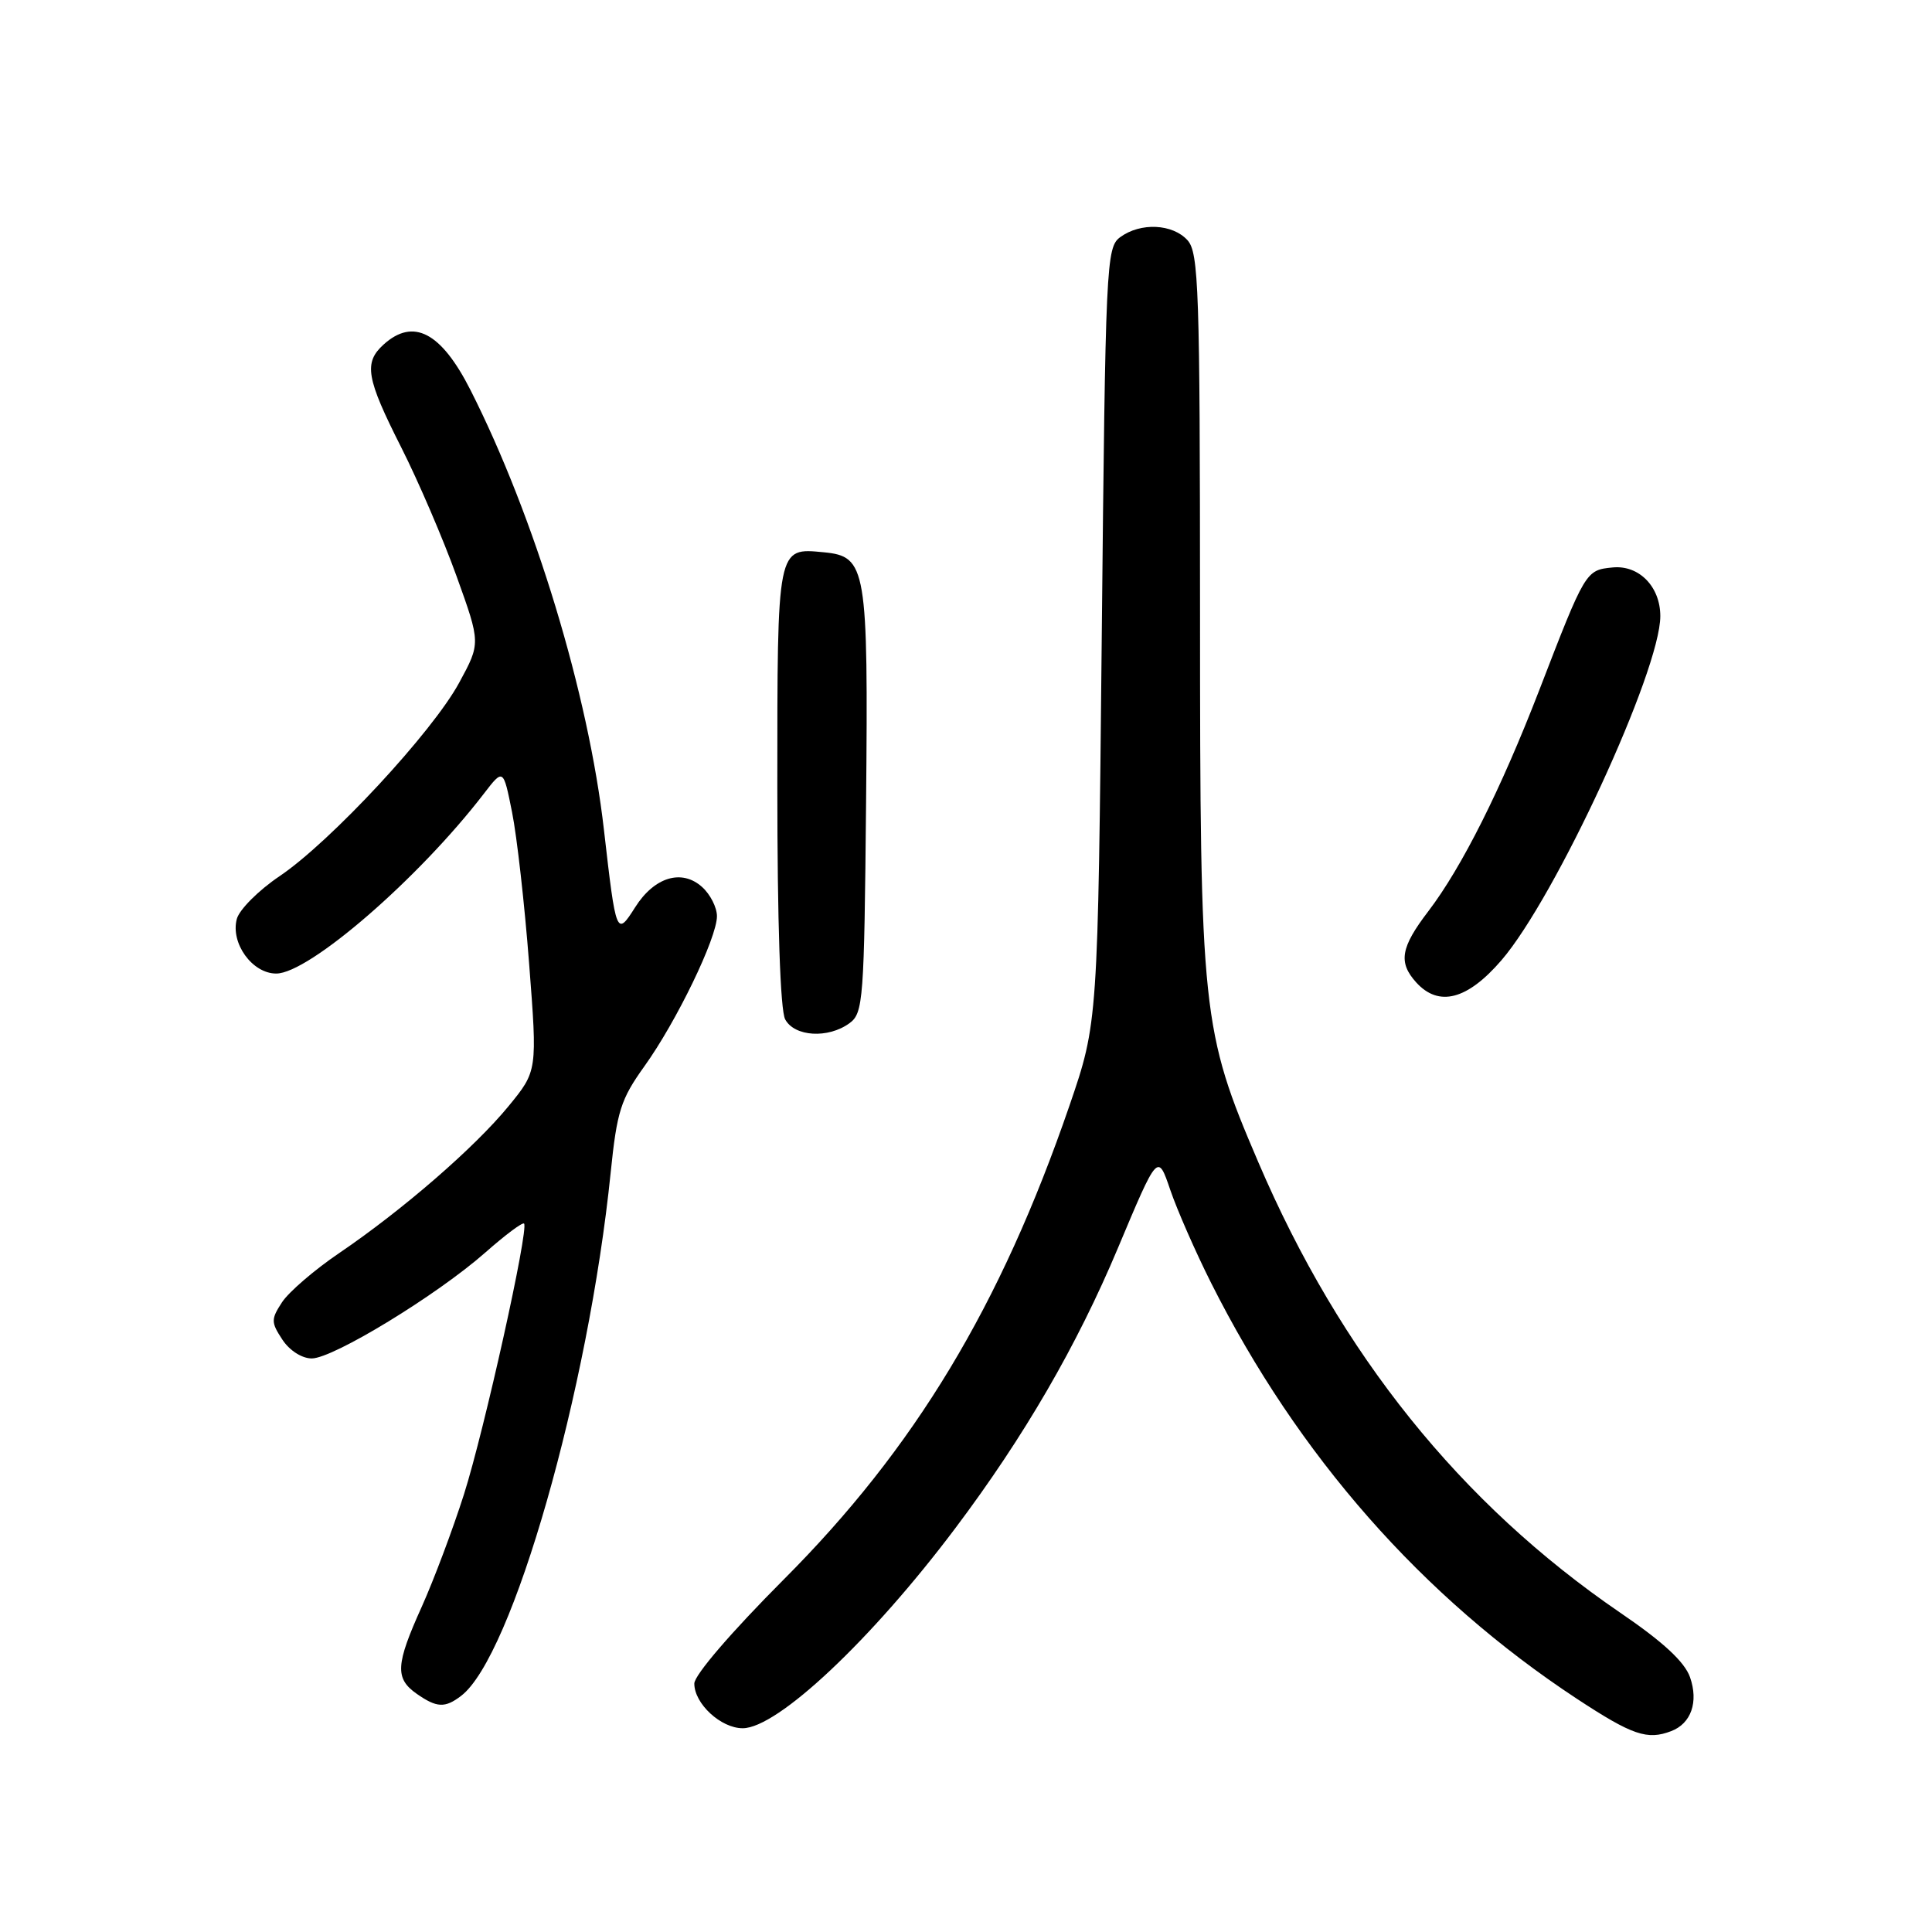 <?xml version="1.0" encoding="UTF-8" standalone="no"?>
<!DOCTYPE svg PUBLIC "-//W3C//DTD SVG 1.1//EN" "http://www.w3.org/Graphics/SVG/1.1/DTD/svg11.dtd" >
<svg xmlns="http://www.w3.org/2000/svg" xmlns:xlink="http://www.w3.org/1999/xlink" version="1.1" viewBox="0 0 256 256">
 <g >
 <path fill="currentColor"
d=" M 221.45 229.38 C 224.09 228.37 225.08 225.52 223.94 222.25 C 223.23 220.21 220.37 217.56 214.70 213.70 C 193.54 199.24 177.62 179.43 166.73 153.99 C 159.24 136.51 159.01 134.35 159.01 81.08 C 159.00 38.36 158.84 33.48 157.35 31.83 C 155.37 29.65 151.13 29.45 148.44 31.42 C 146.58 32.78 146.48 34.82 145.99 84.17 C 145.48 135.50 145.48 135.50 141.71 146.50 C 132.58 173.06 121.22 191.90 103.81 209.33 C 96.94 216.22 92.00 221.96 92.00 223.08 C 92.00 225.75 95.52 229.00 98.41 229.00 C 103.02 229.00 115.45 217.31 126.58 202.50 C 135.71 190.36 142.70 178.31 148.14 165.35 C 153.41 152.80 153.41 152.80 155.06 157.65 C 155.97 160.32 158.41 165.88 160.48 170.00 C 172.00 192.91 188.44 211.60 208.95 225.10 C 216.30 229.93 218.27 230.60 221.45 229.38 Z  M 61.10 224.71 C 67.88 219.55 77.98 184.21 80.92 155.35 C 81.75 147.24 82.26 145.65 85.37 141.31 C 89.63 135.38 95.00 124.28 95.00 121.40 C 95.00 120.25 94.12 118.51 93.04 117.54 C 90.35 115.10 86.70 116.20 84.16 120.22 C 81.69 124.12 81.63 123.95 80.03 110.00 C 77.98 91.98 70.84 68.46 62.34 51.68 C 58.45 44.01 54.77 42.09 50.83 45.65 C 48.17 48.06 48.52 50.10 53.16 59.27 C 55.45 63.80 58.75 71.49 60.50 76.36 C 63.69 85.22 63.69 85.22 60.85 90.45 C 57.32 96.98 43.82 111.52 37.07 116.08 C 34.27 117.96 31.72 120.52 31.38 121.76 C 30.52 124.97 33.42 129.00 36.60 129.00 C 40.94 129.00 55.47 116.42 64.12 105.16 C 66.69 101.82 66.69 101.82 67.85 107.62 C 68.49 110.80 69.51 119.82 70.11 127.66 C 71.21 141.91 71.21 141.91 67.38 146.58 C 62.90 152.05 53.35 160.33 44.93 166.05 C 41.67 168.26 38.27 171.19 37.38 172.54 C 35.90 174.81 35.90 175.20 37.41 177.50 C 38.36 178.95 40.00 180.00 41.31 180.00 C 44.15 180.00 57.90 171.61 64.29 165.98 C 66.93 163.65 69.24 161.92 69.44 162.13 C 70.10 162.83 64.18 189.50 61.48 198.00 C 59.99 202.68 57.47 209.37 55.89 212.89 C 52.42 220.57 52.31 222.40 55.22 224.44 C 57.87 226.29 58.96 226.35 61.10 224.71 Z  M 112.56 135.58 C 114.39 134.25 114.51 132.57 114.76 106.33 C 115.05 75.16 114.81 73.73 109.16 73.18 C 102.94 72.58 103.00 72.28 103.00 104.19 C 103.00 122.23 103.39 133.86 104.04 135.07 C 105.27 137.37 109.73 137.65 112.56 135.58 Z  M 198.94 127.25 C 206.12 118.92 220.00 88.86 220.00 81.64 C 220.00 77.74 217.18 74.85 213.69 75.19 C 210.11 75.54 210.08 75.59 203.94 91.50 C 198.87 104.61 193.70 114.93 189.25 120.76 C 185.59 125.55 185.26 127.52 187.65 130.17 C 190.64 133.47 194.42 132.49 198.94 127.25 Z "/>
</g>
</svg>